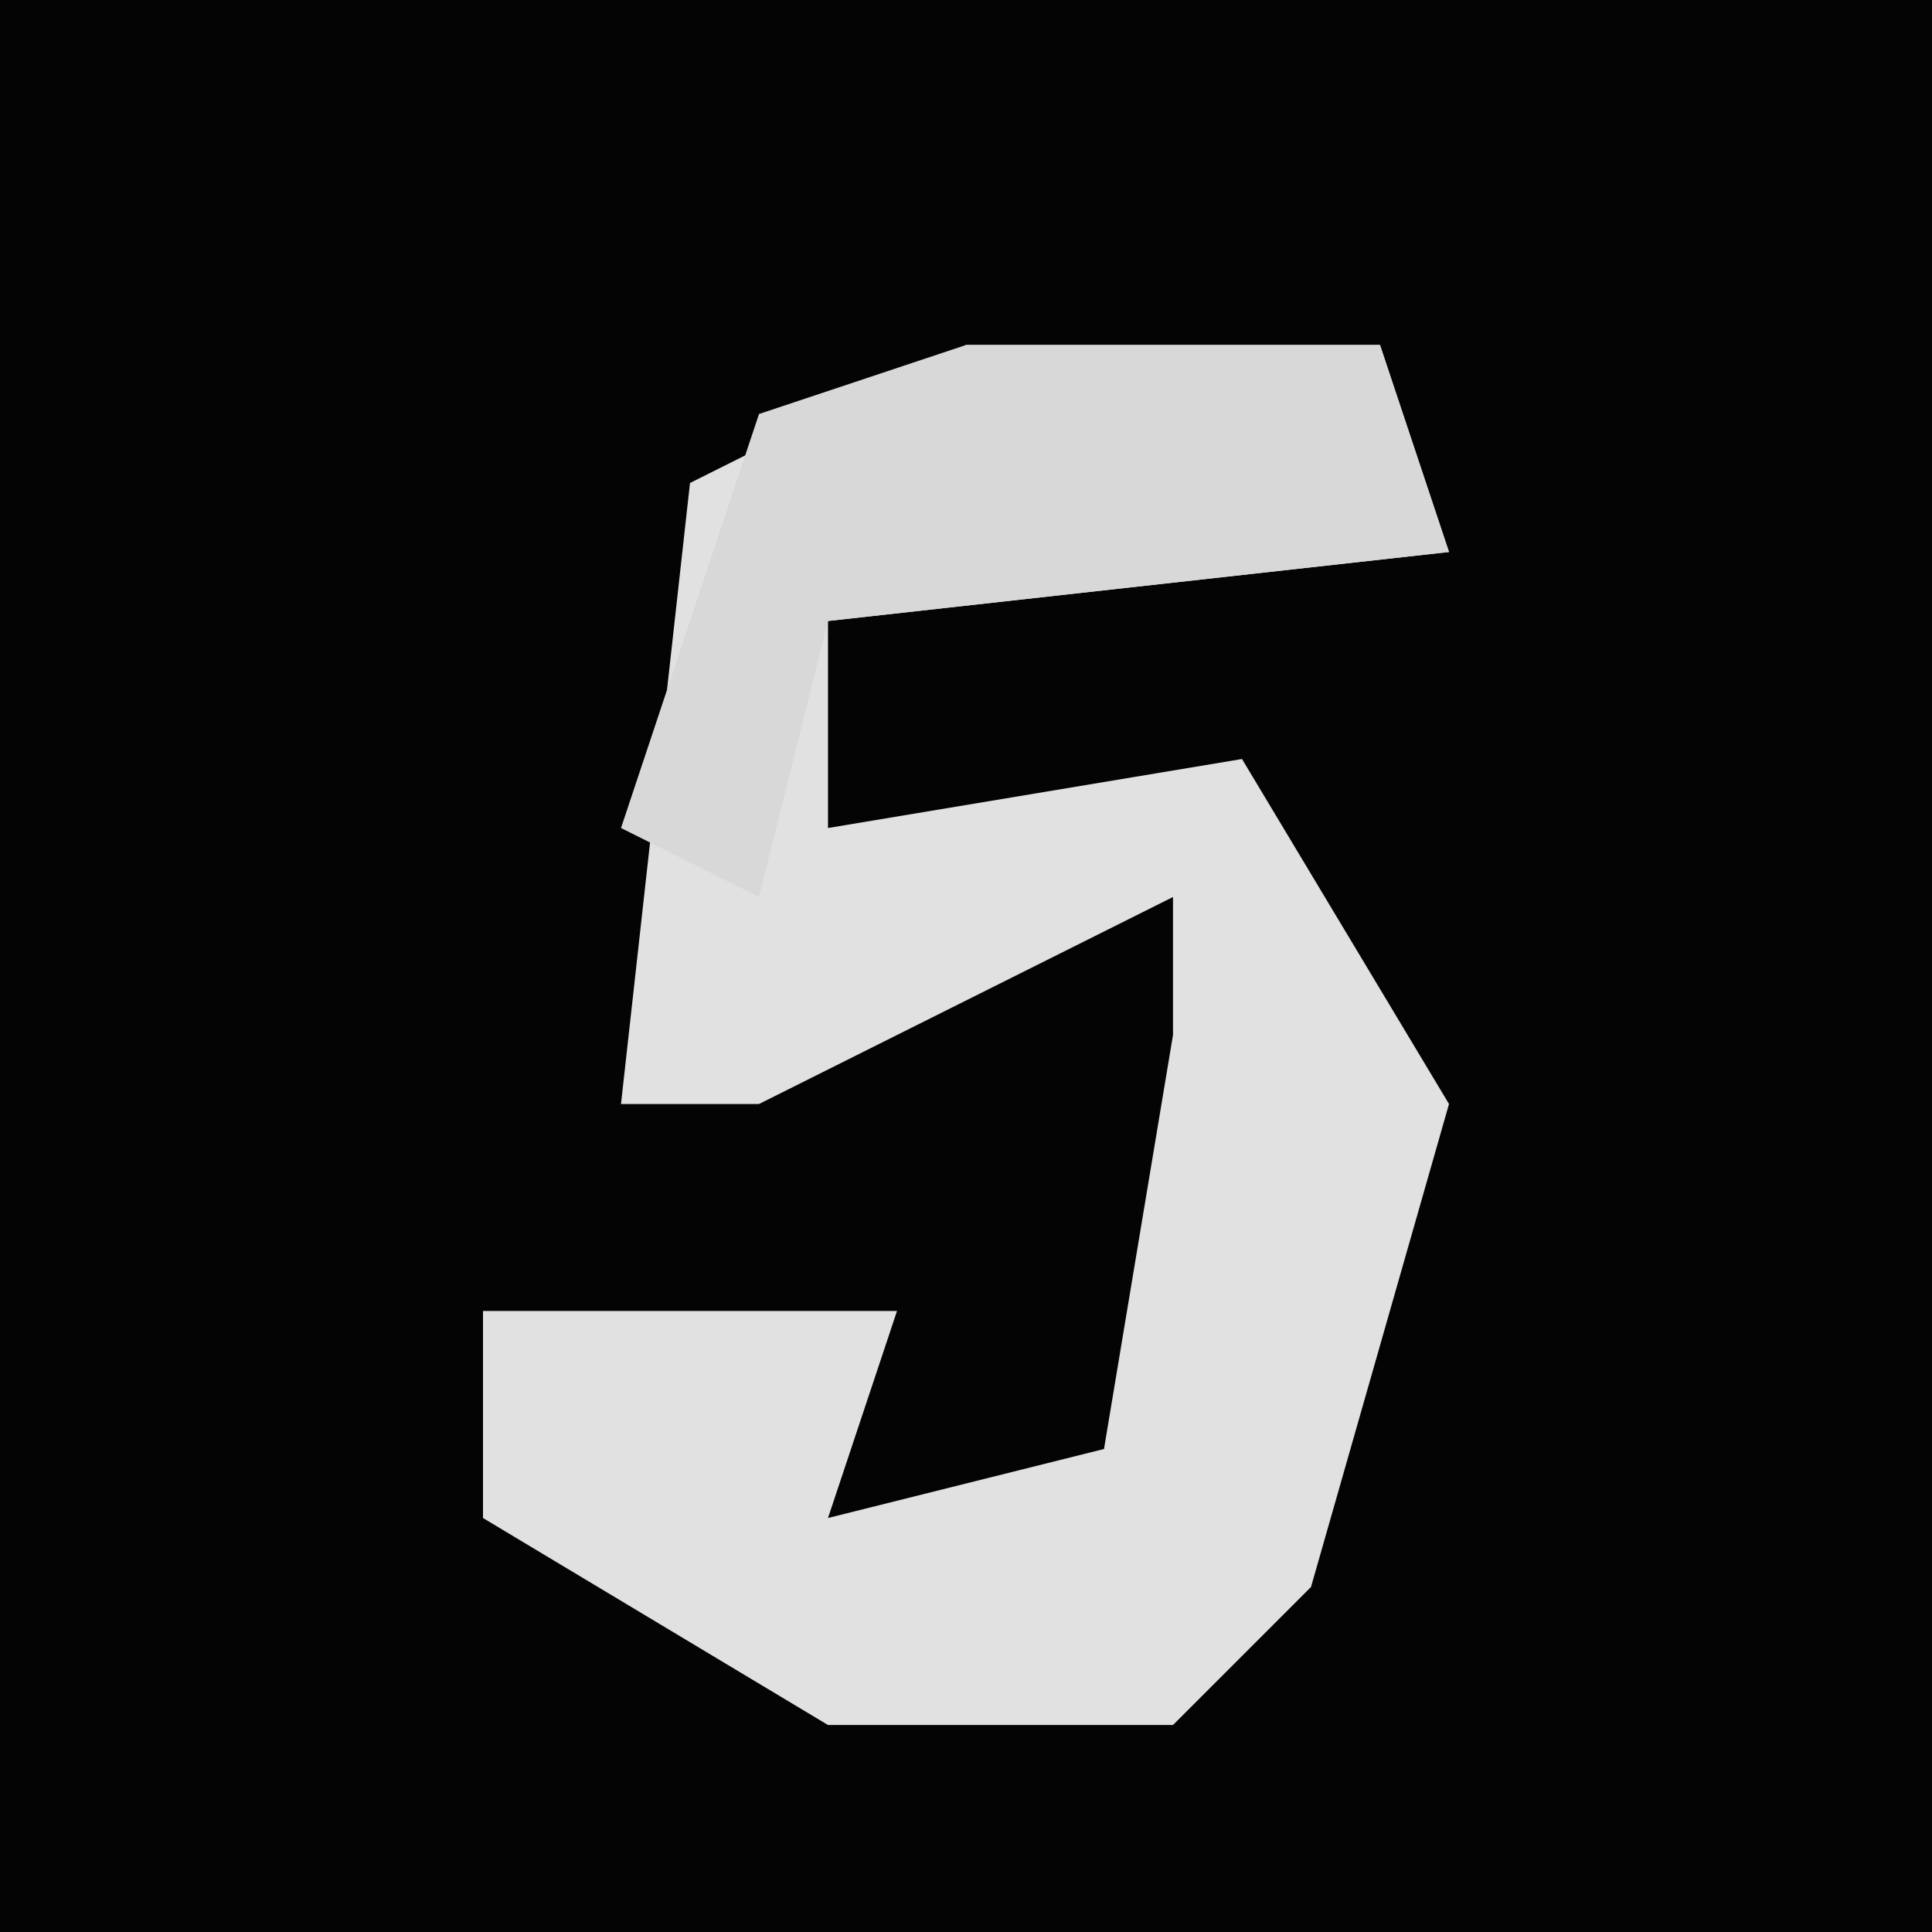 <?xml version="1.0" encoding="UTF-8"?>
<svg version="1.1" xmlns="http://www.w3.org/2000/svg" width="28" height="28">
<path d="M0,0 L28,0 L28,28 L0,28 Z " fill="#040404" transform="translate(0,0)"/>
<path d="M0,0 L6,0 L7,3 L-2,4 L-2,7 L4,6 L7,11 L5,18 L3,20 L-2,20 L-7,17 L-7,14 L-1,14 L-2,17 L2,16 L3,10 L3,8 L-3,11 L-5,11 L-4,2 Z " fill="#E1E1E1" transform="translate(14,5)"/>
<path d="M0,0 L6,0 L7,3 L-2,4 L-3,8 L-5,7 L-3,1 Z " fill="#D8D8D8" transform="translate(14,5)"/>
</svg>
